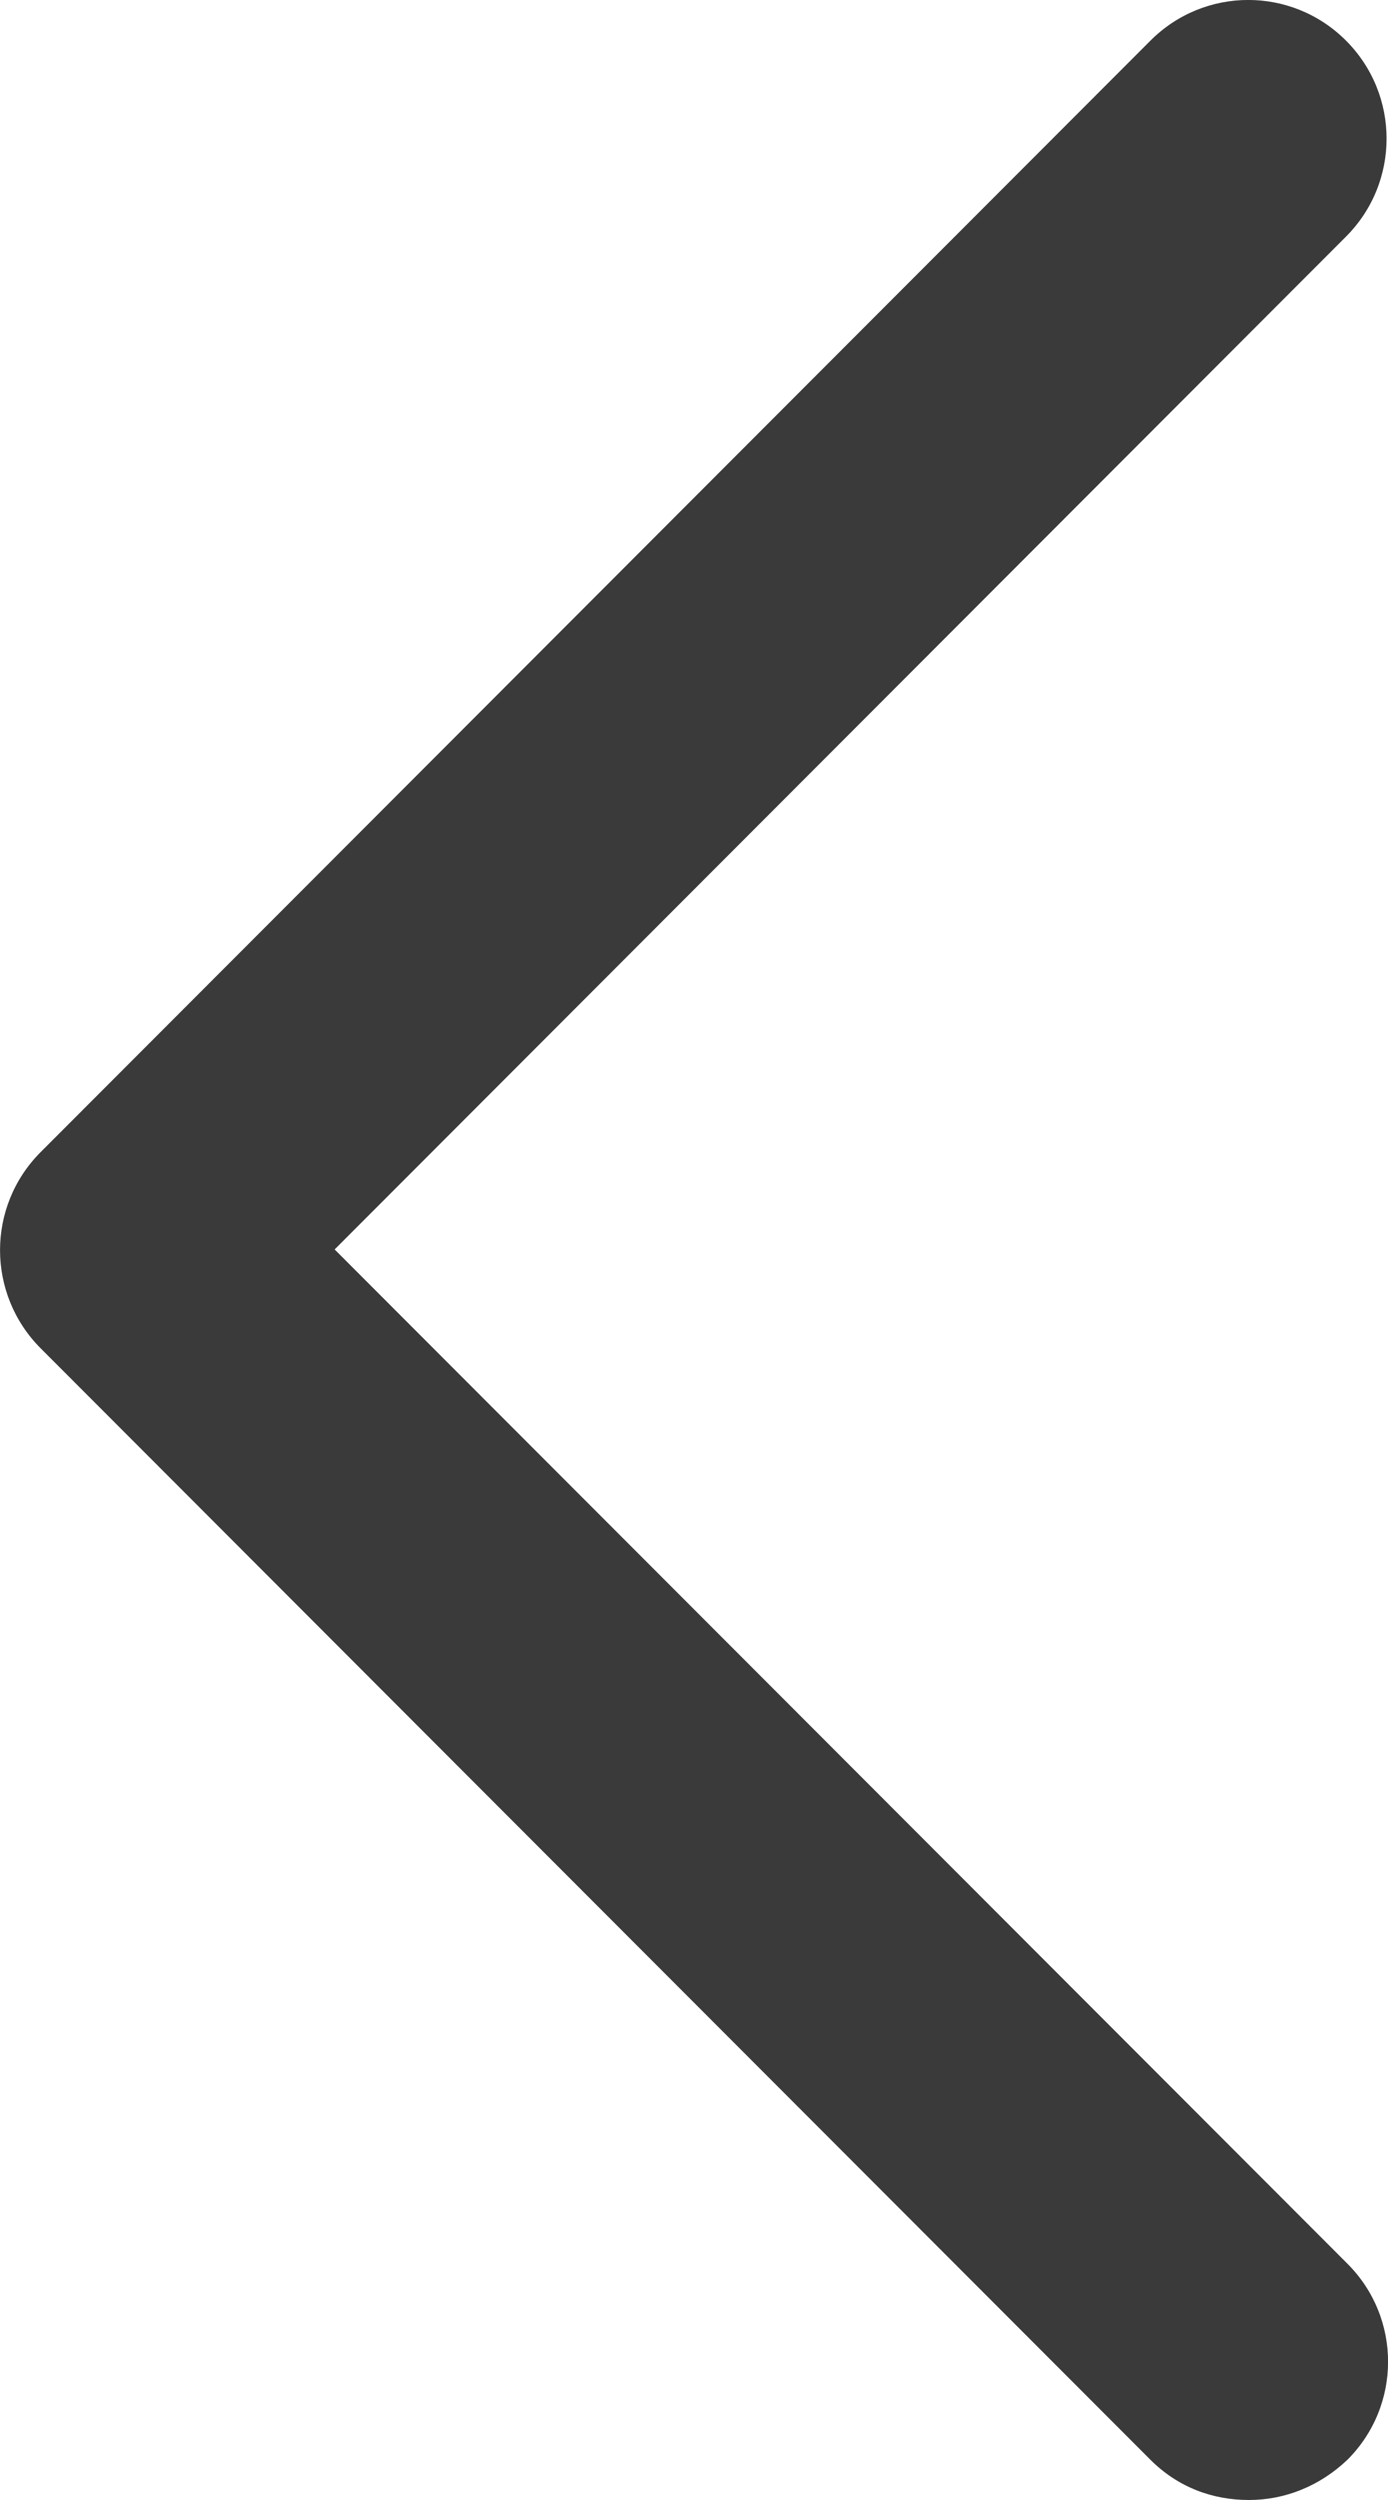 <svg width="10" height="18" viewBox="0 0 10 18" fill="none" xmlns="http://www.w3.org/2000/svg">
<path d="M2.411 8.996L9.698 1.703C10.087 1.313 10.087 0.683 9.698 0.293C9.308 -0.098 8.678 -0.098 8.288 0.293L0.292 8.296C-0.097 8.686 -0.097 9.316 0.292 9.707L8.288 17.71C8.488 17.91 8.738 18 8.998 18C9.258 18 9.508 17.9 9.708 17.71C10.098 17.32 10.098 16.689 9.708 16.299L2.411 8.996Z" fill="#3A3A3A"/>
</svg>
